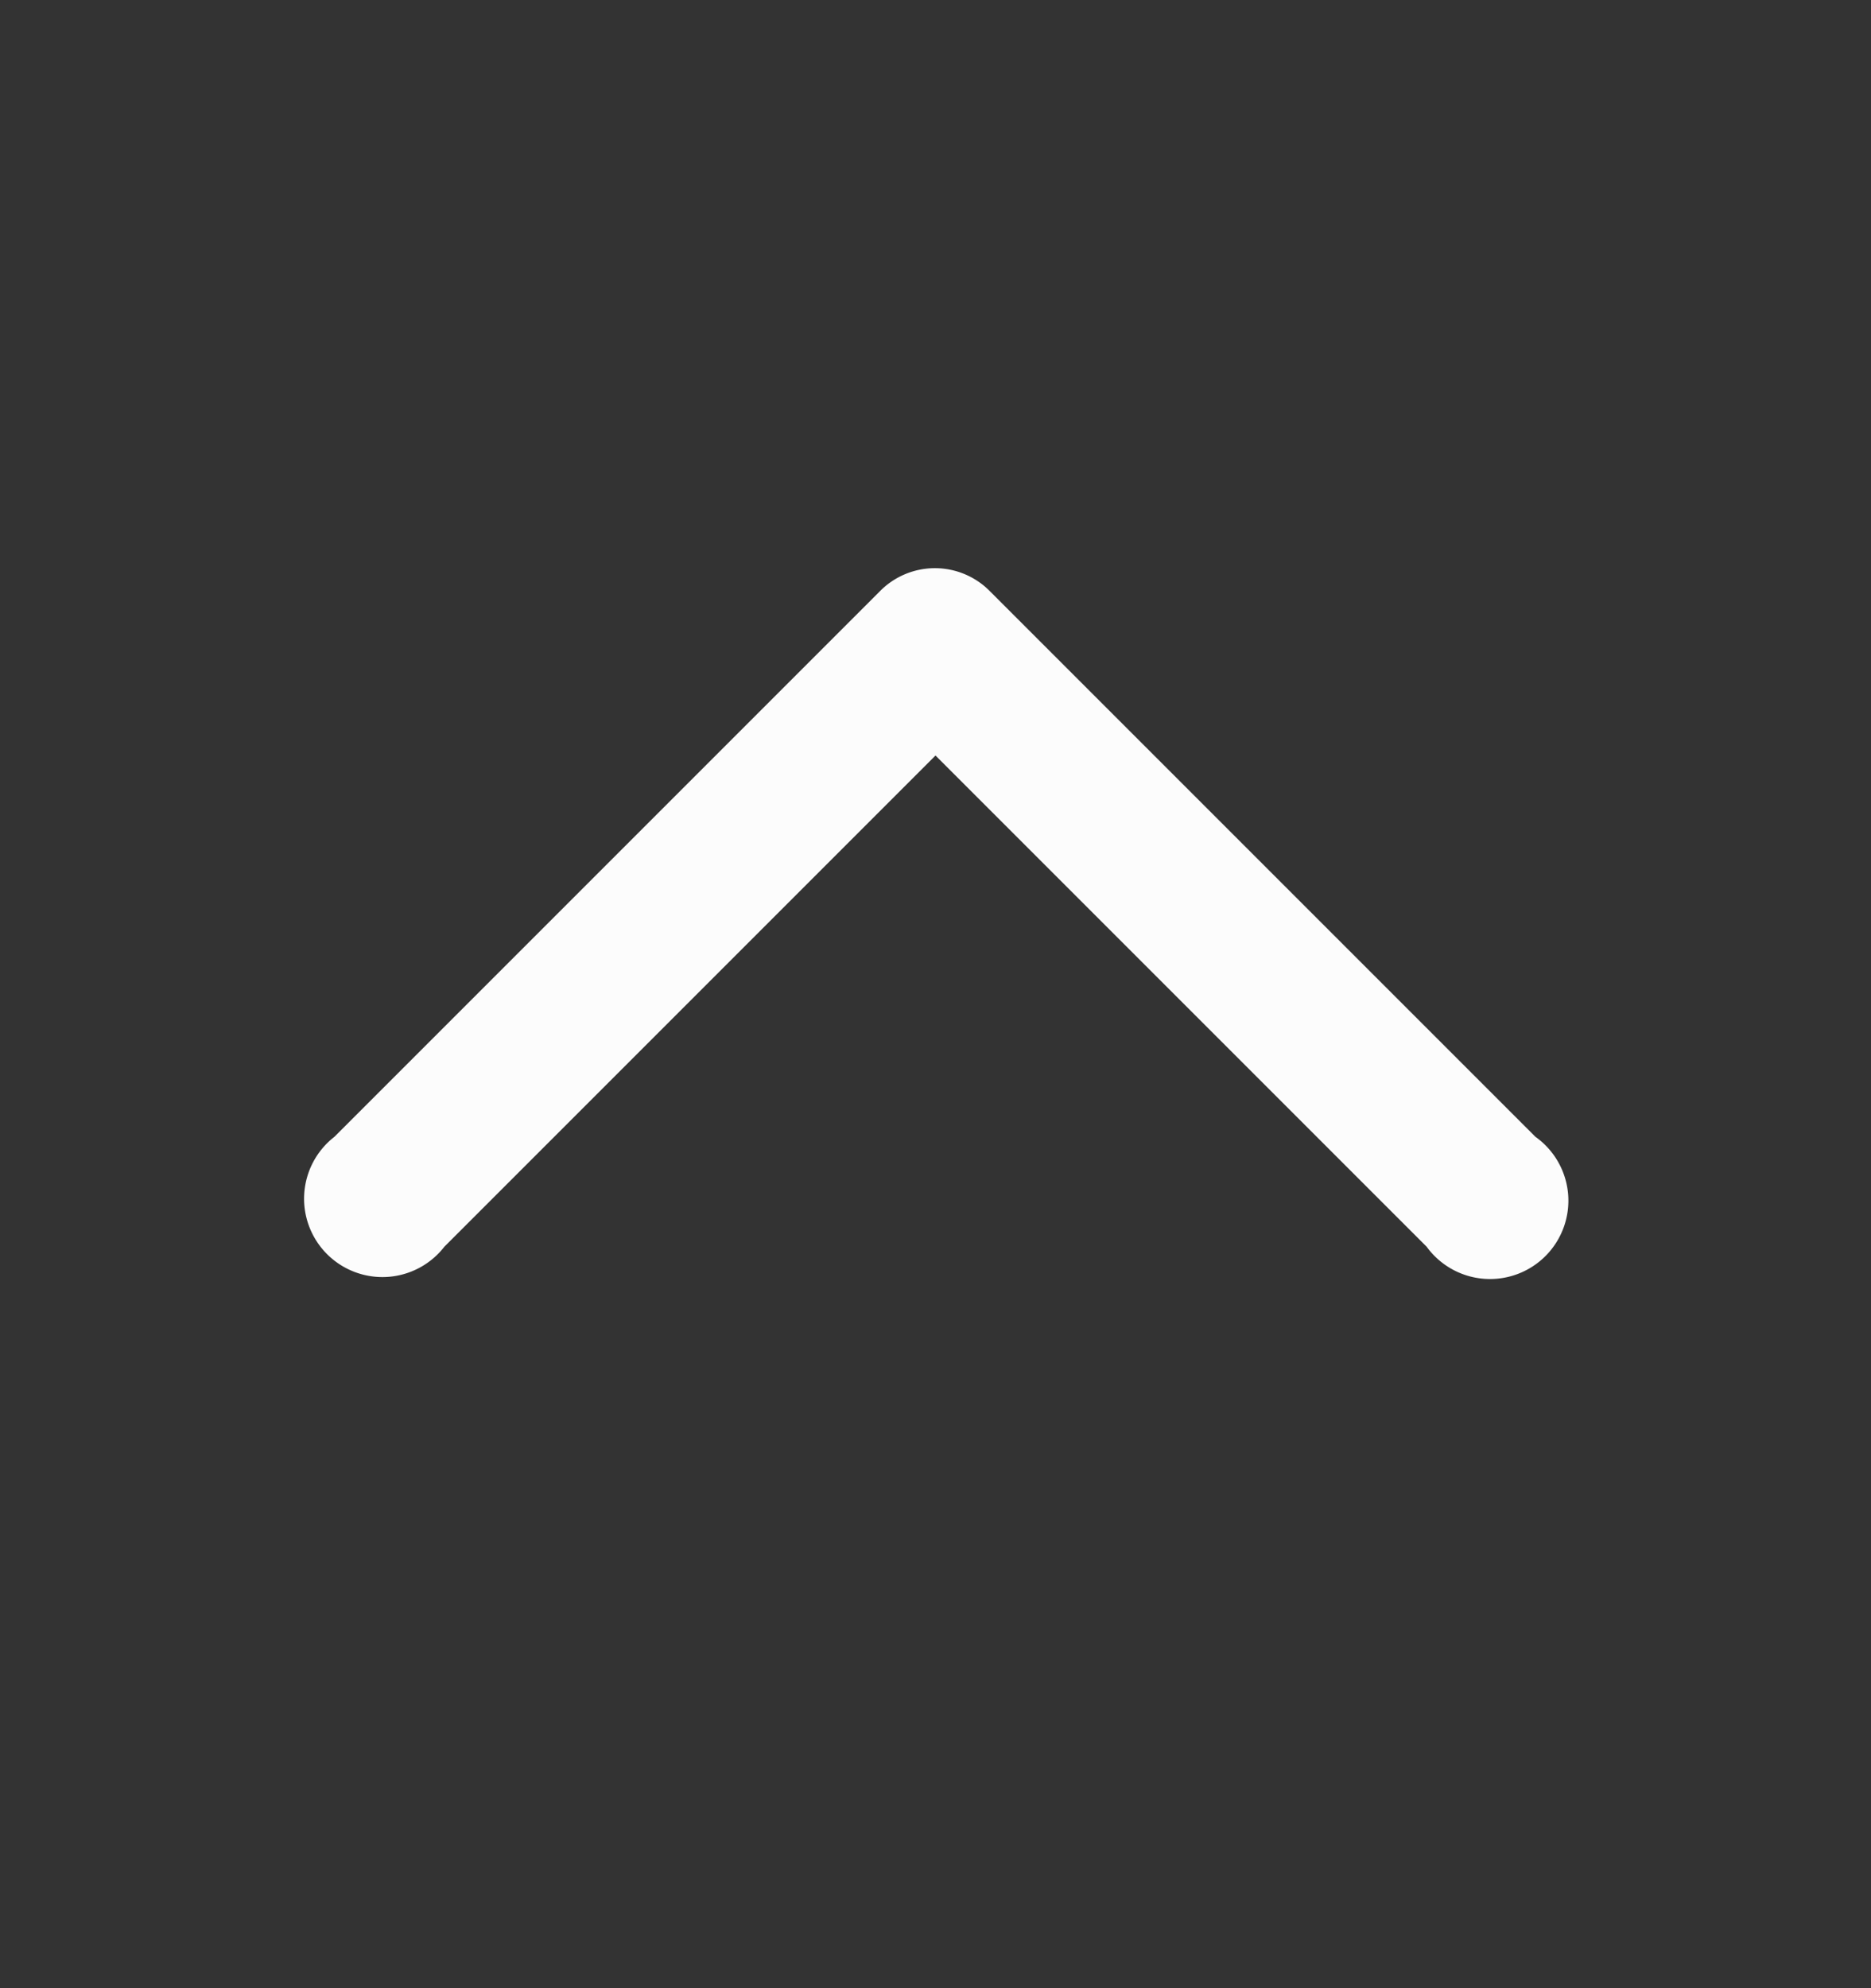 <svg xmlns="http://www.w3.org/2000/svg" width="16" height="17" viewBox="0 0 16 17" fill="none"><rect x="0" y="0" width="16" height="17" fill="#333333" stroke="none"/><path fill-rule="evenodd" clip-rule="evenodd" d="M12.2 10.66a.67.67 0 1 0 .93-.94L8.47 5.06a.66.66 0 0 0-.95 0L2.86 9.72a.67.67 0 1 0 .94.94L8 6.46l4.2 4.2Z" fill="#FCFCFC"/></svg>